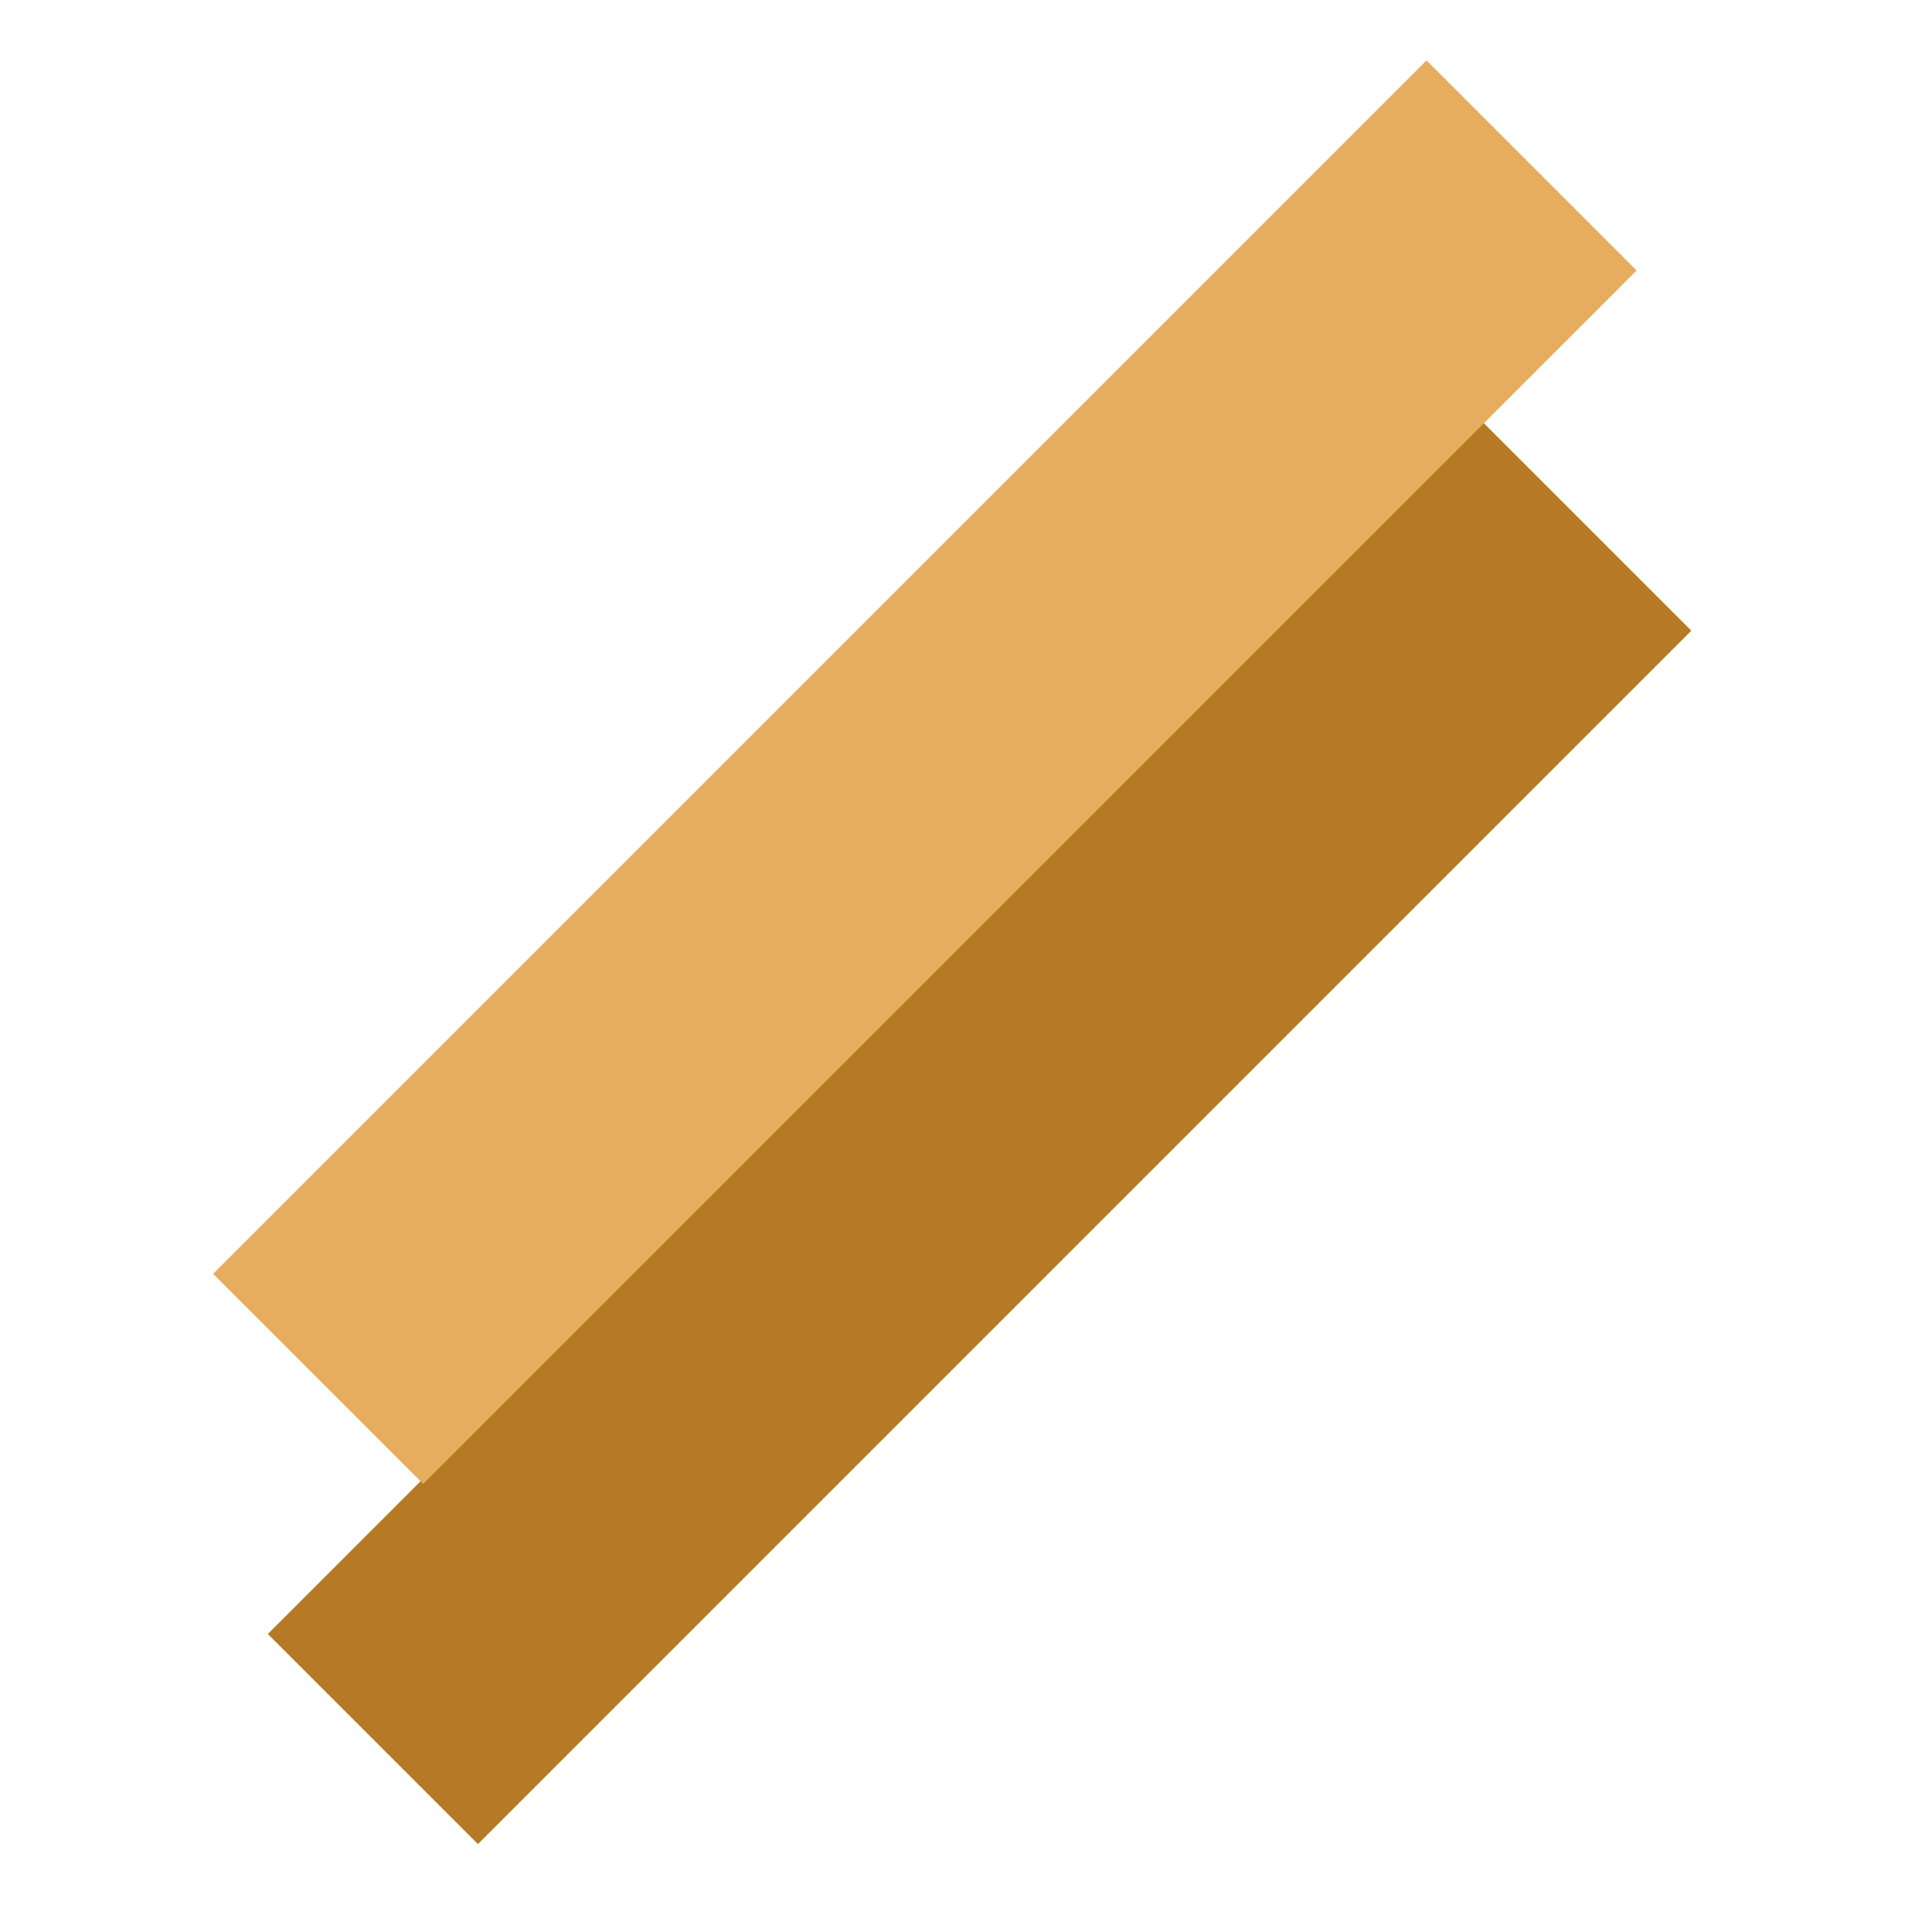 <svg width="32" height="32" viewBox="0 0 32 32" fill="none" xmlns="http://www.w3.org/2000/svg">
<rect x="7.916" y="30.544" width="4.921" height="28.422" transform="rotate(-135 7.916 30.544)" fill="#B67924"/>
<rect x="7.01" y="24.578" width="4.921" height="28.422" transform="rotate(-135 7.01 24.578)" fill="#E5AD5D"/>
</svg>
